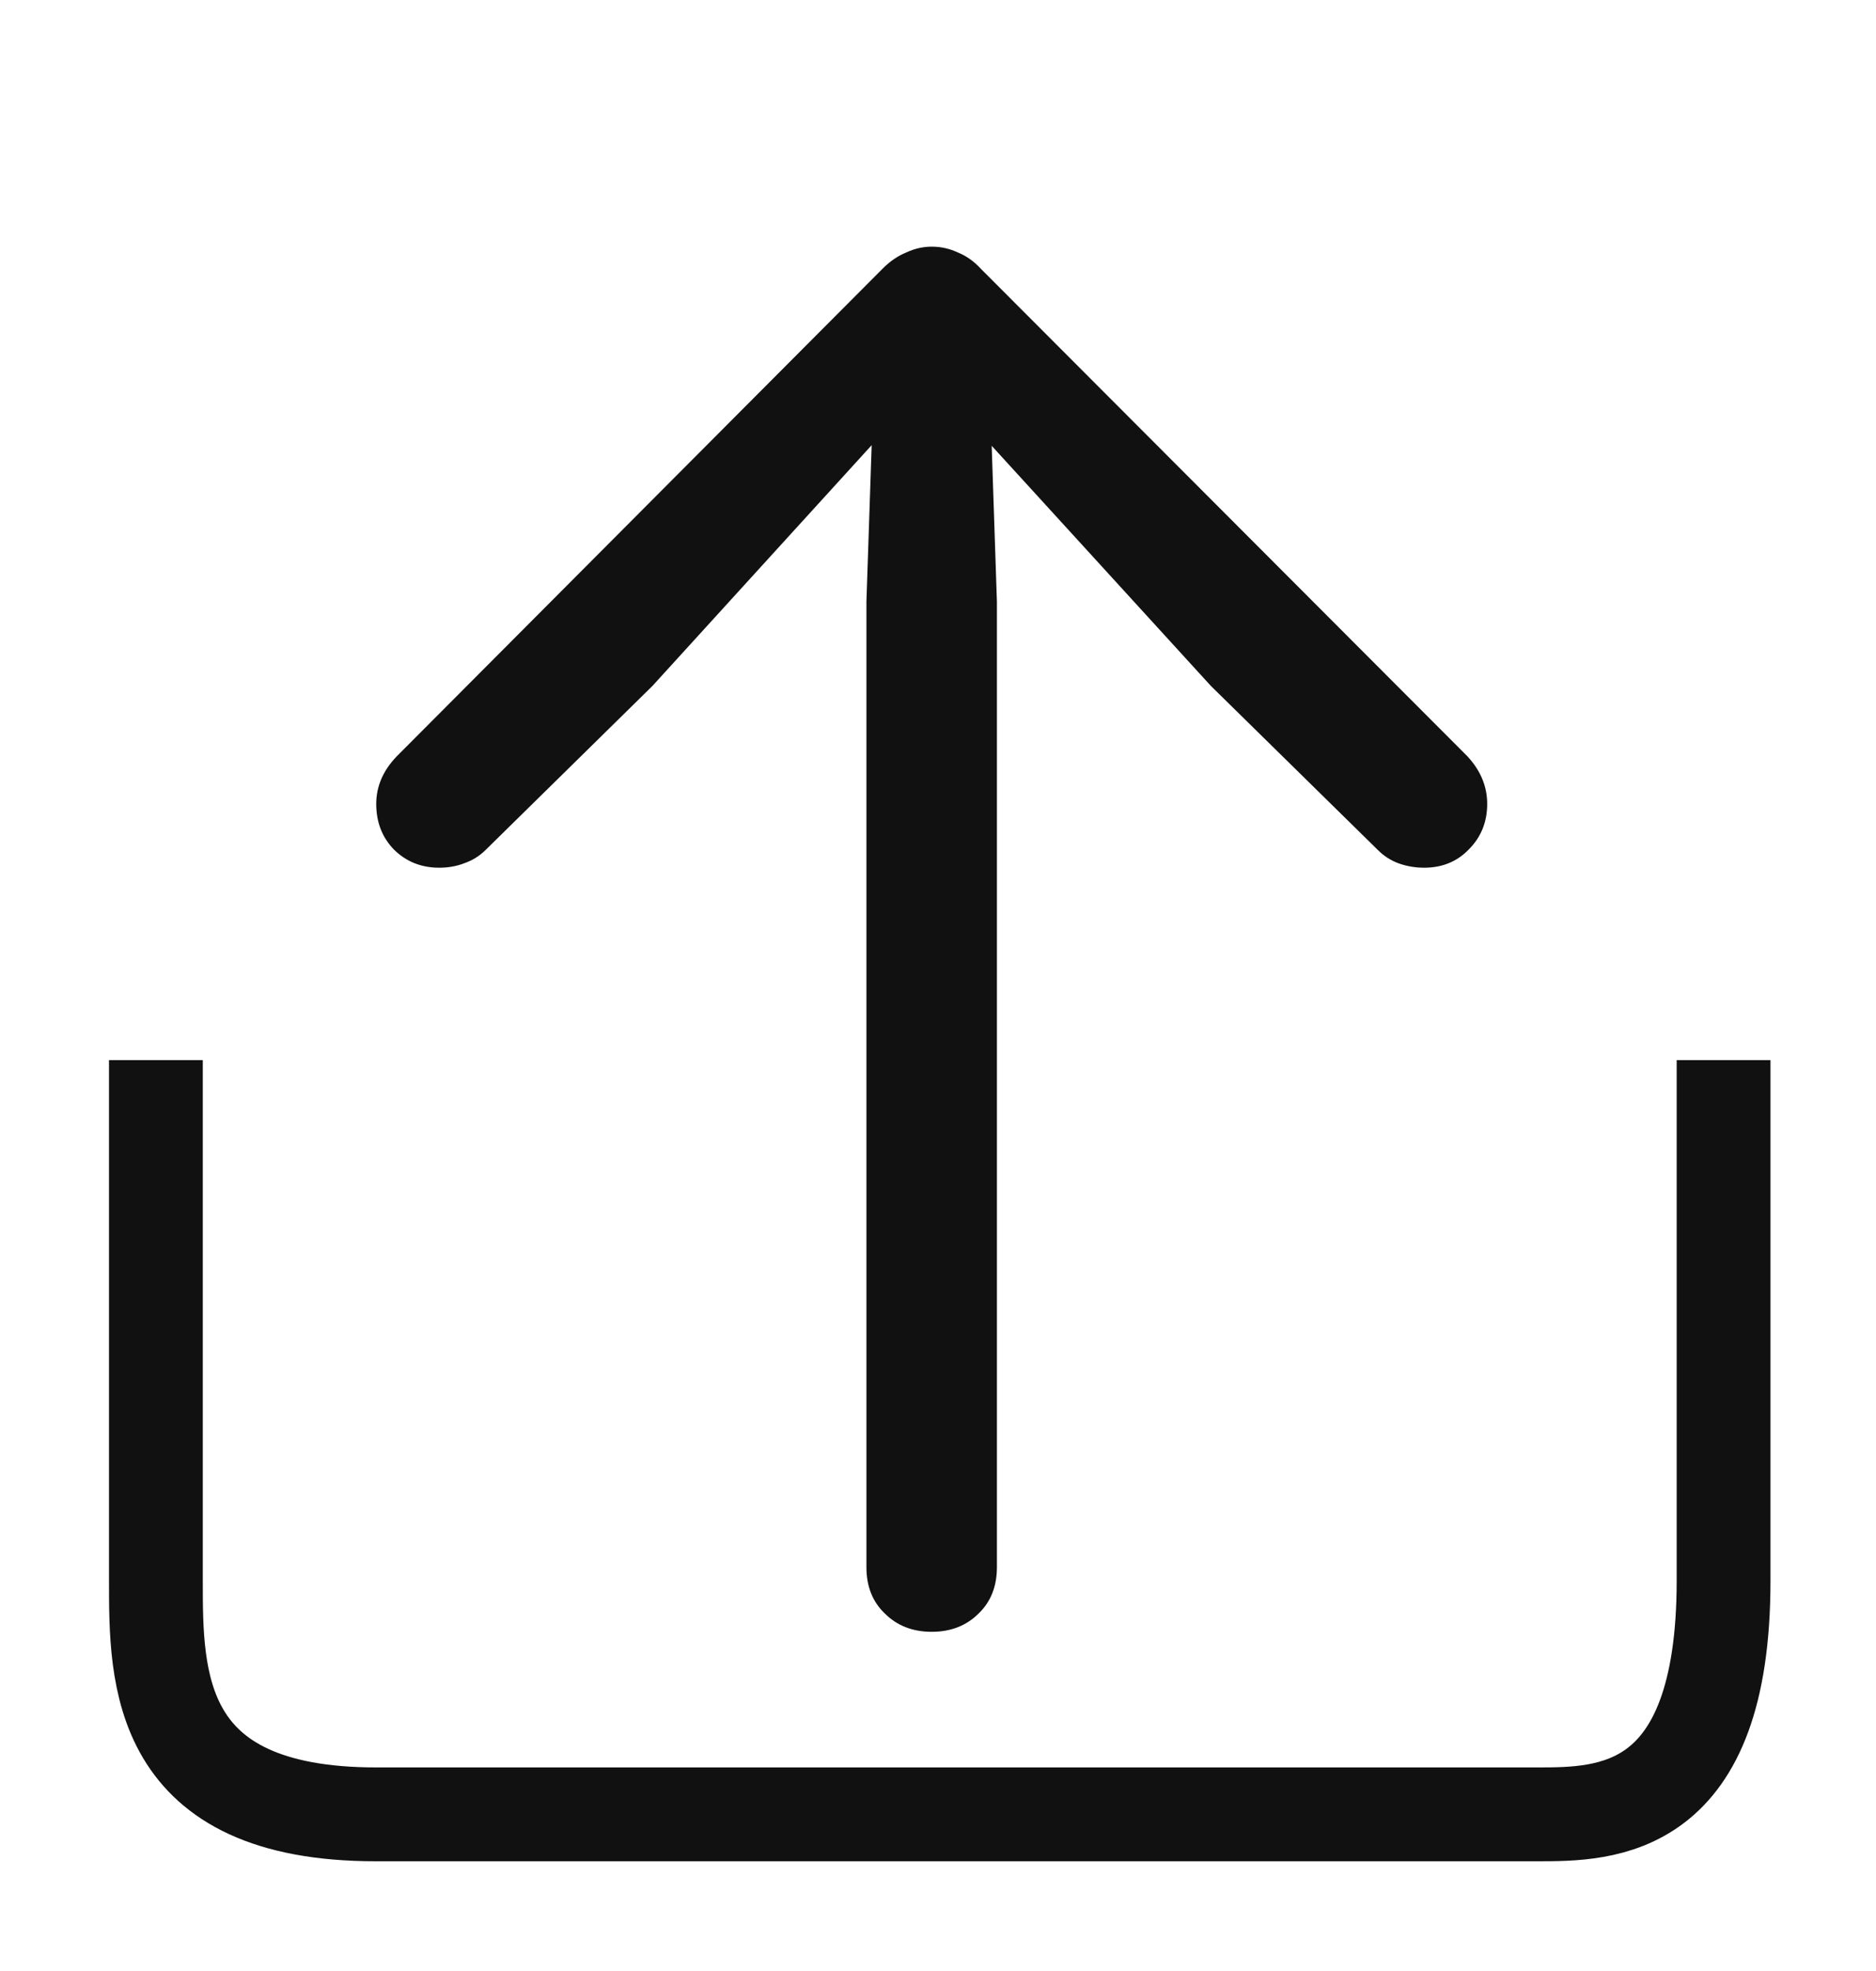 <svg width="20" height="21" viewBox="0 0 20 21" fill="none" xmlns="http://www.w3.org/2000/svg">
<path d="M1.662 11.295V16.842C1.662 17.881 1.662 19.331 4.009 19.331H16.384C17.124 19.331 18.375 19.331 18.375 16.842V11.295" stroke="#111111" strokeWidth="2"/>
<path d="M9.933 17.386C10.136 17.386 10.303 17.321 10.433 17.191C10.563 17.066 10.628 16.902 10.628 16.698V6.409L10.55 4.081L10.105 4.238L12.909 7.308L14.691 9.058C14.753 9.12 14.826 9.167 14.909 9.198C14.998 9.23 15.089 9.245 15.183 9.245C15.375 9.245 15.534 9.18 15.659 9.05C15.789 8.92 15.855 8.758 15.855 8.566C15.855 8.378 15.784 8.209 15.644 8.058L10.456 2.863C10.383 2.784 10.303 2.727 10.214 2.691C10.125 2.649 10.032 2.628 9.933 2.628C9.839 2.628 9.748 2.649 9.659 2.691C9.571 2.727 9.487 2.784 9.409 2.863L4.23 8.058C4.084 8.209 4.011 8.378 4.011 8.566C4.011 8.758 4.073 8.92 4.198 9.05C4.329 9.18 4.49 9.245 4.683 9.245C4.776 9.245 4.865 9.23 4.948 9.198C5.037 9.167 5.112 9.12 5.175 9.058L6.956 7.308L9.753 4.238L9.315 4.081L9.237 6.409V16.698C9.237 16.902 9.302 17.066 9.433 17.191C9.563 17.321 9.73 17.386 9.933 17.386Z" fill="#111111"/>
</svg>
